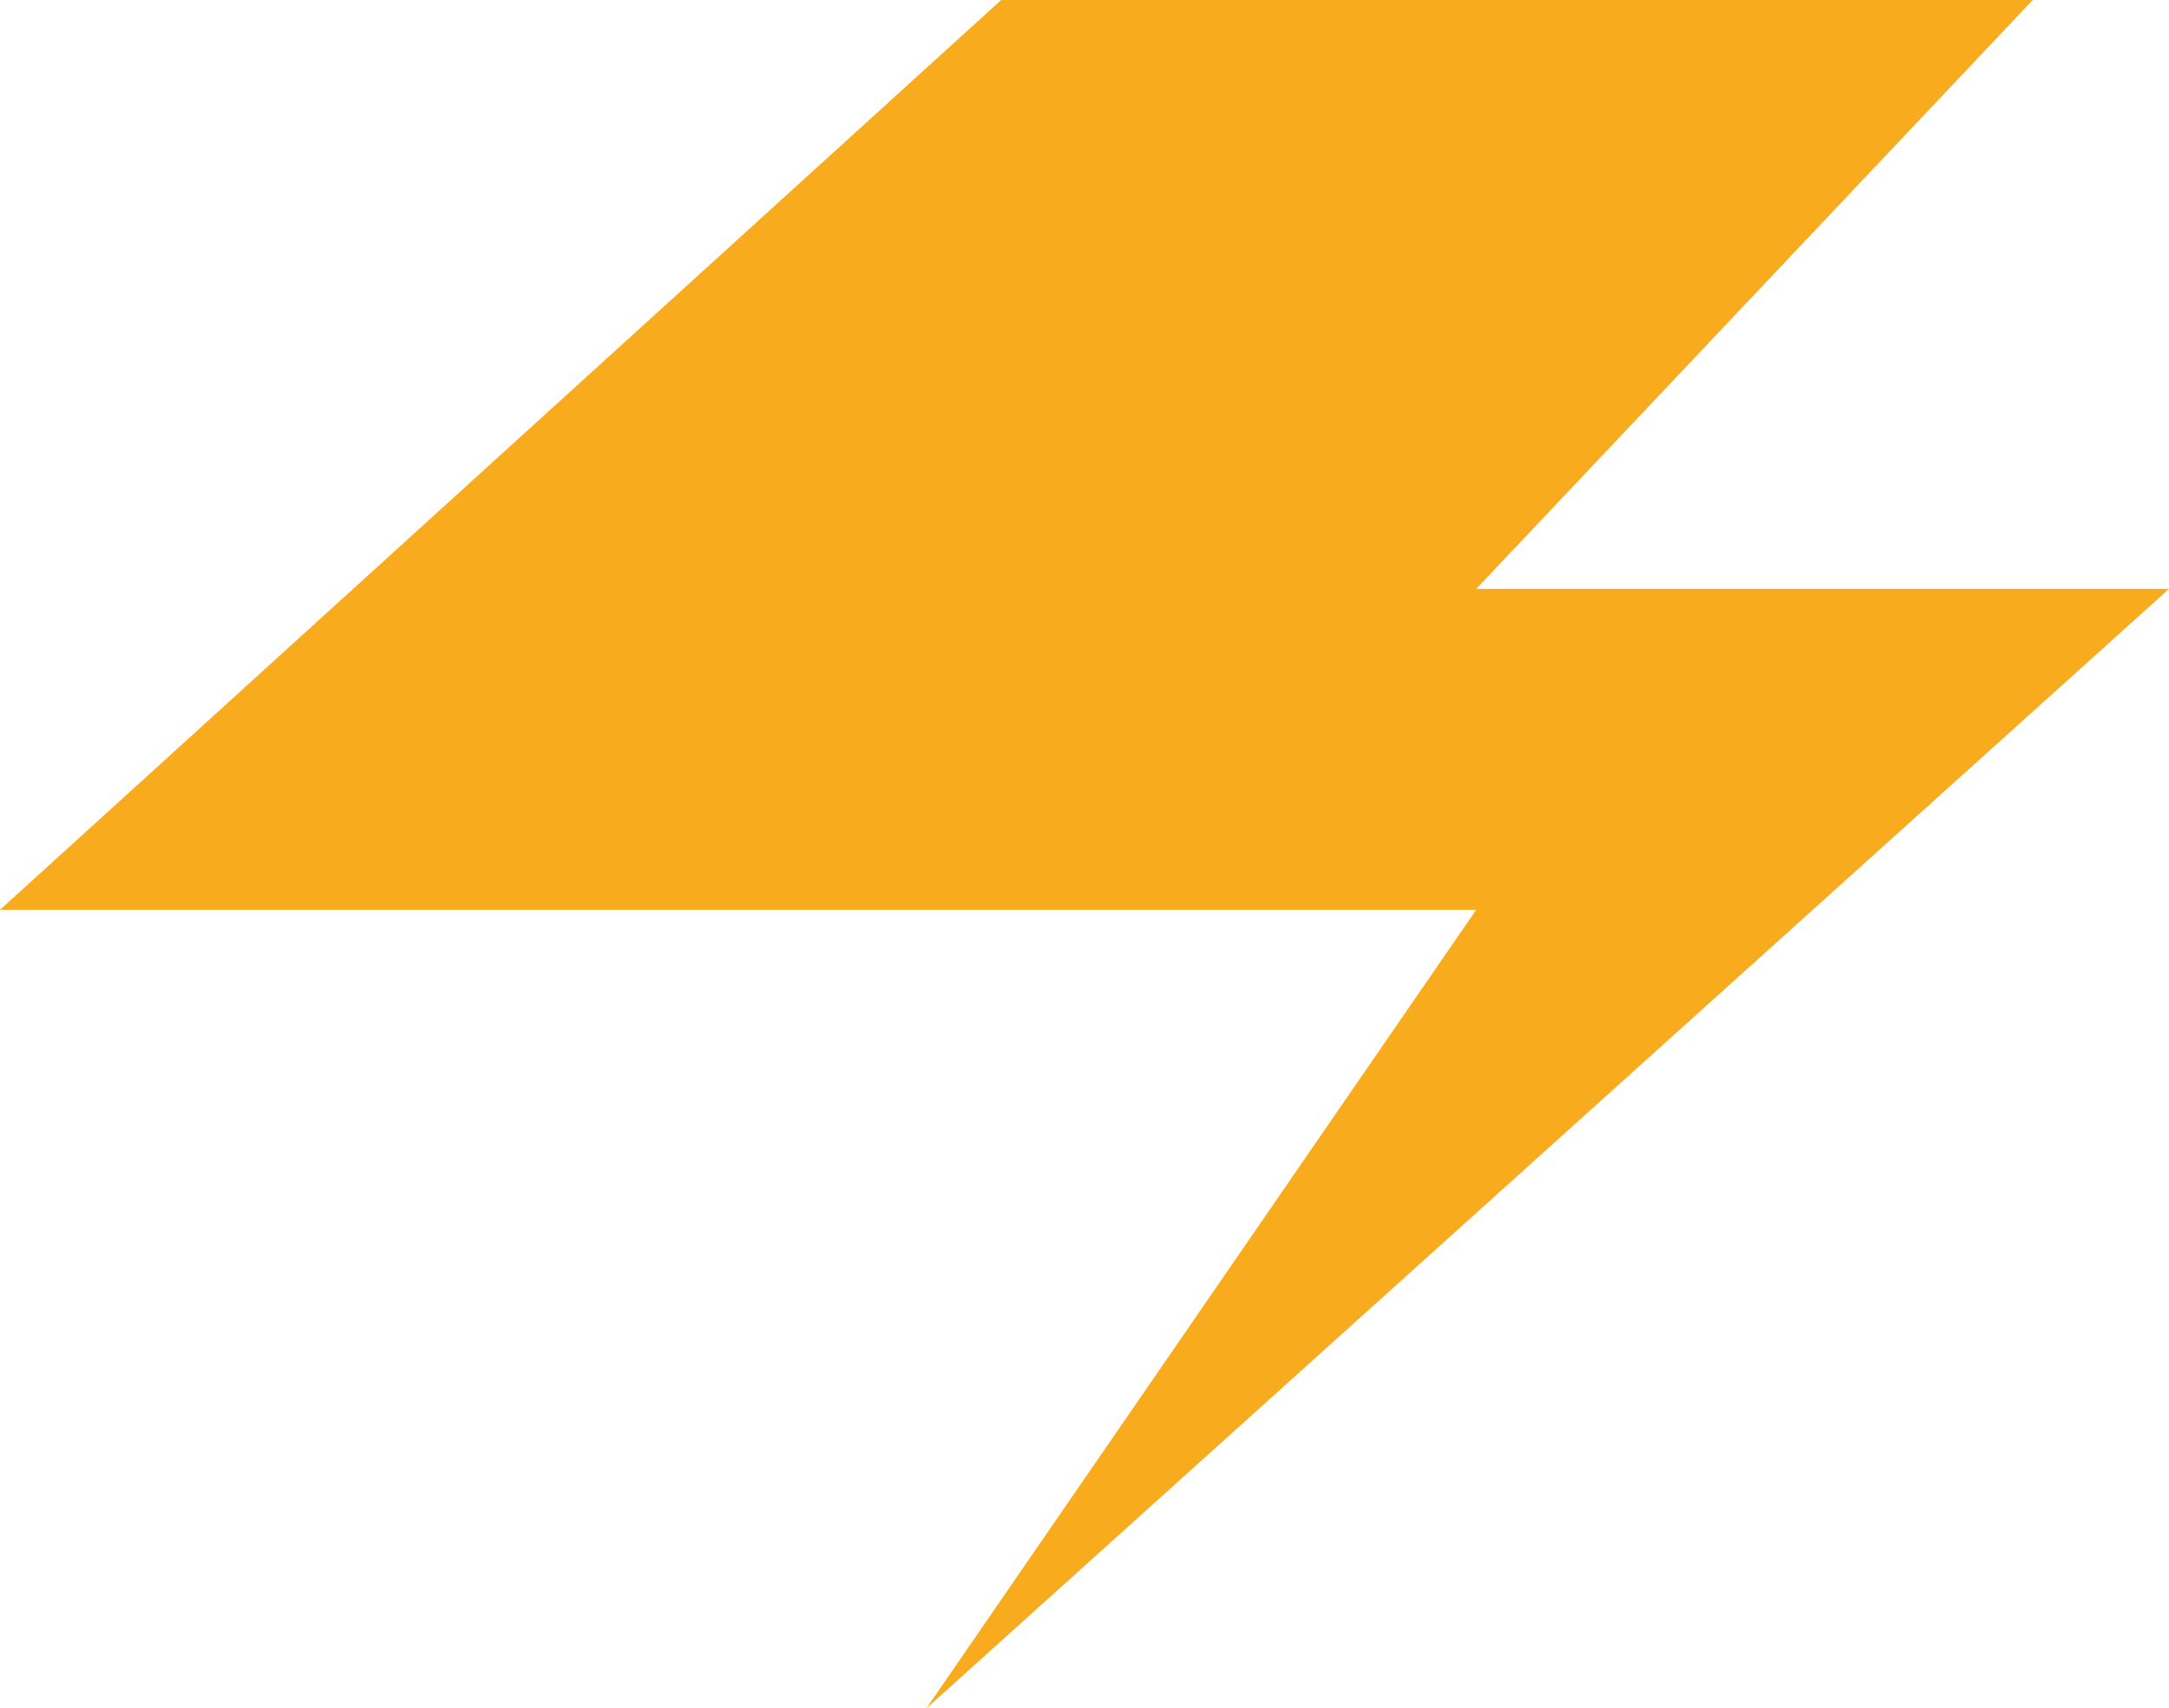 <svg xmlns="http://www.w3.org/2000/svg" width="113.483" height="89.396" viewBox="0 0 113.483 89.396"><path d="M-48.772,1999l-52.382,47.611h77.235L-52.687,2088.4l65.016-58.583H-23.918L5.2,1999Z" transform="translate(101.154 -1999)" fill="#f8ab1c"/></svg>